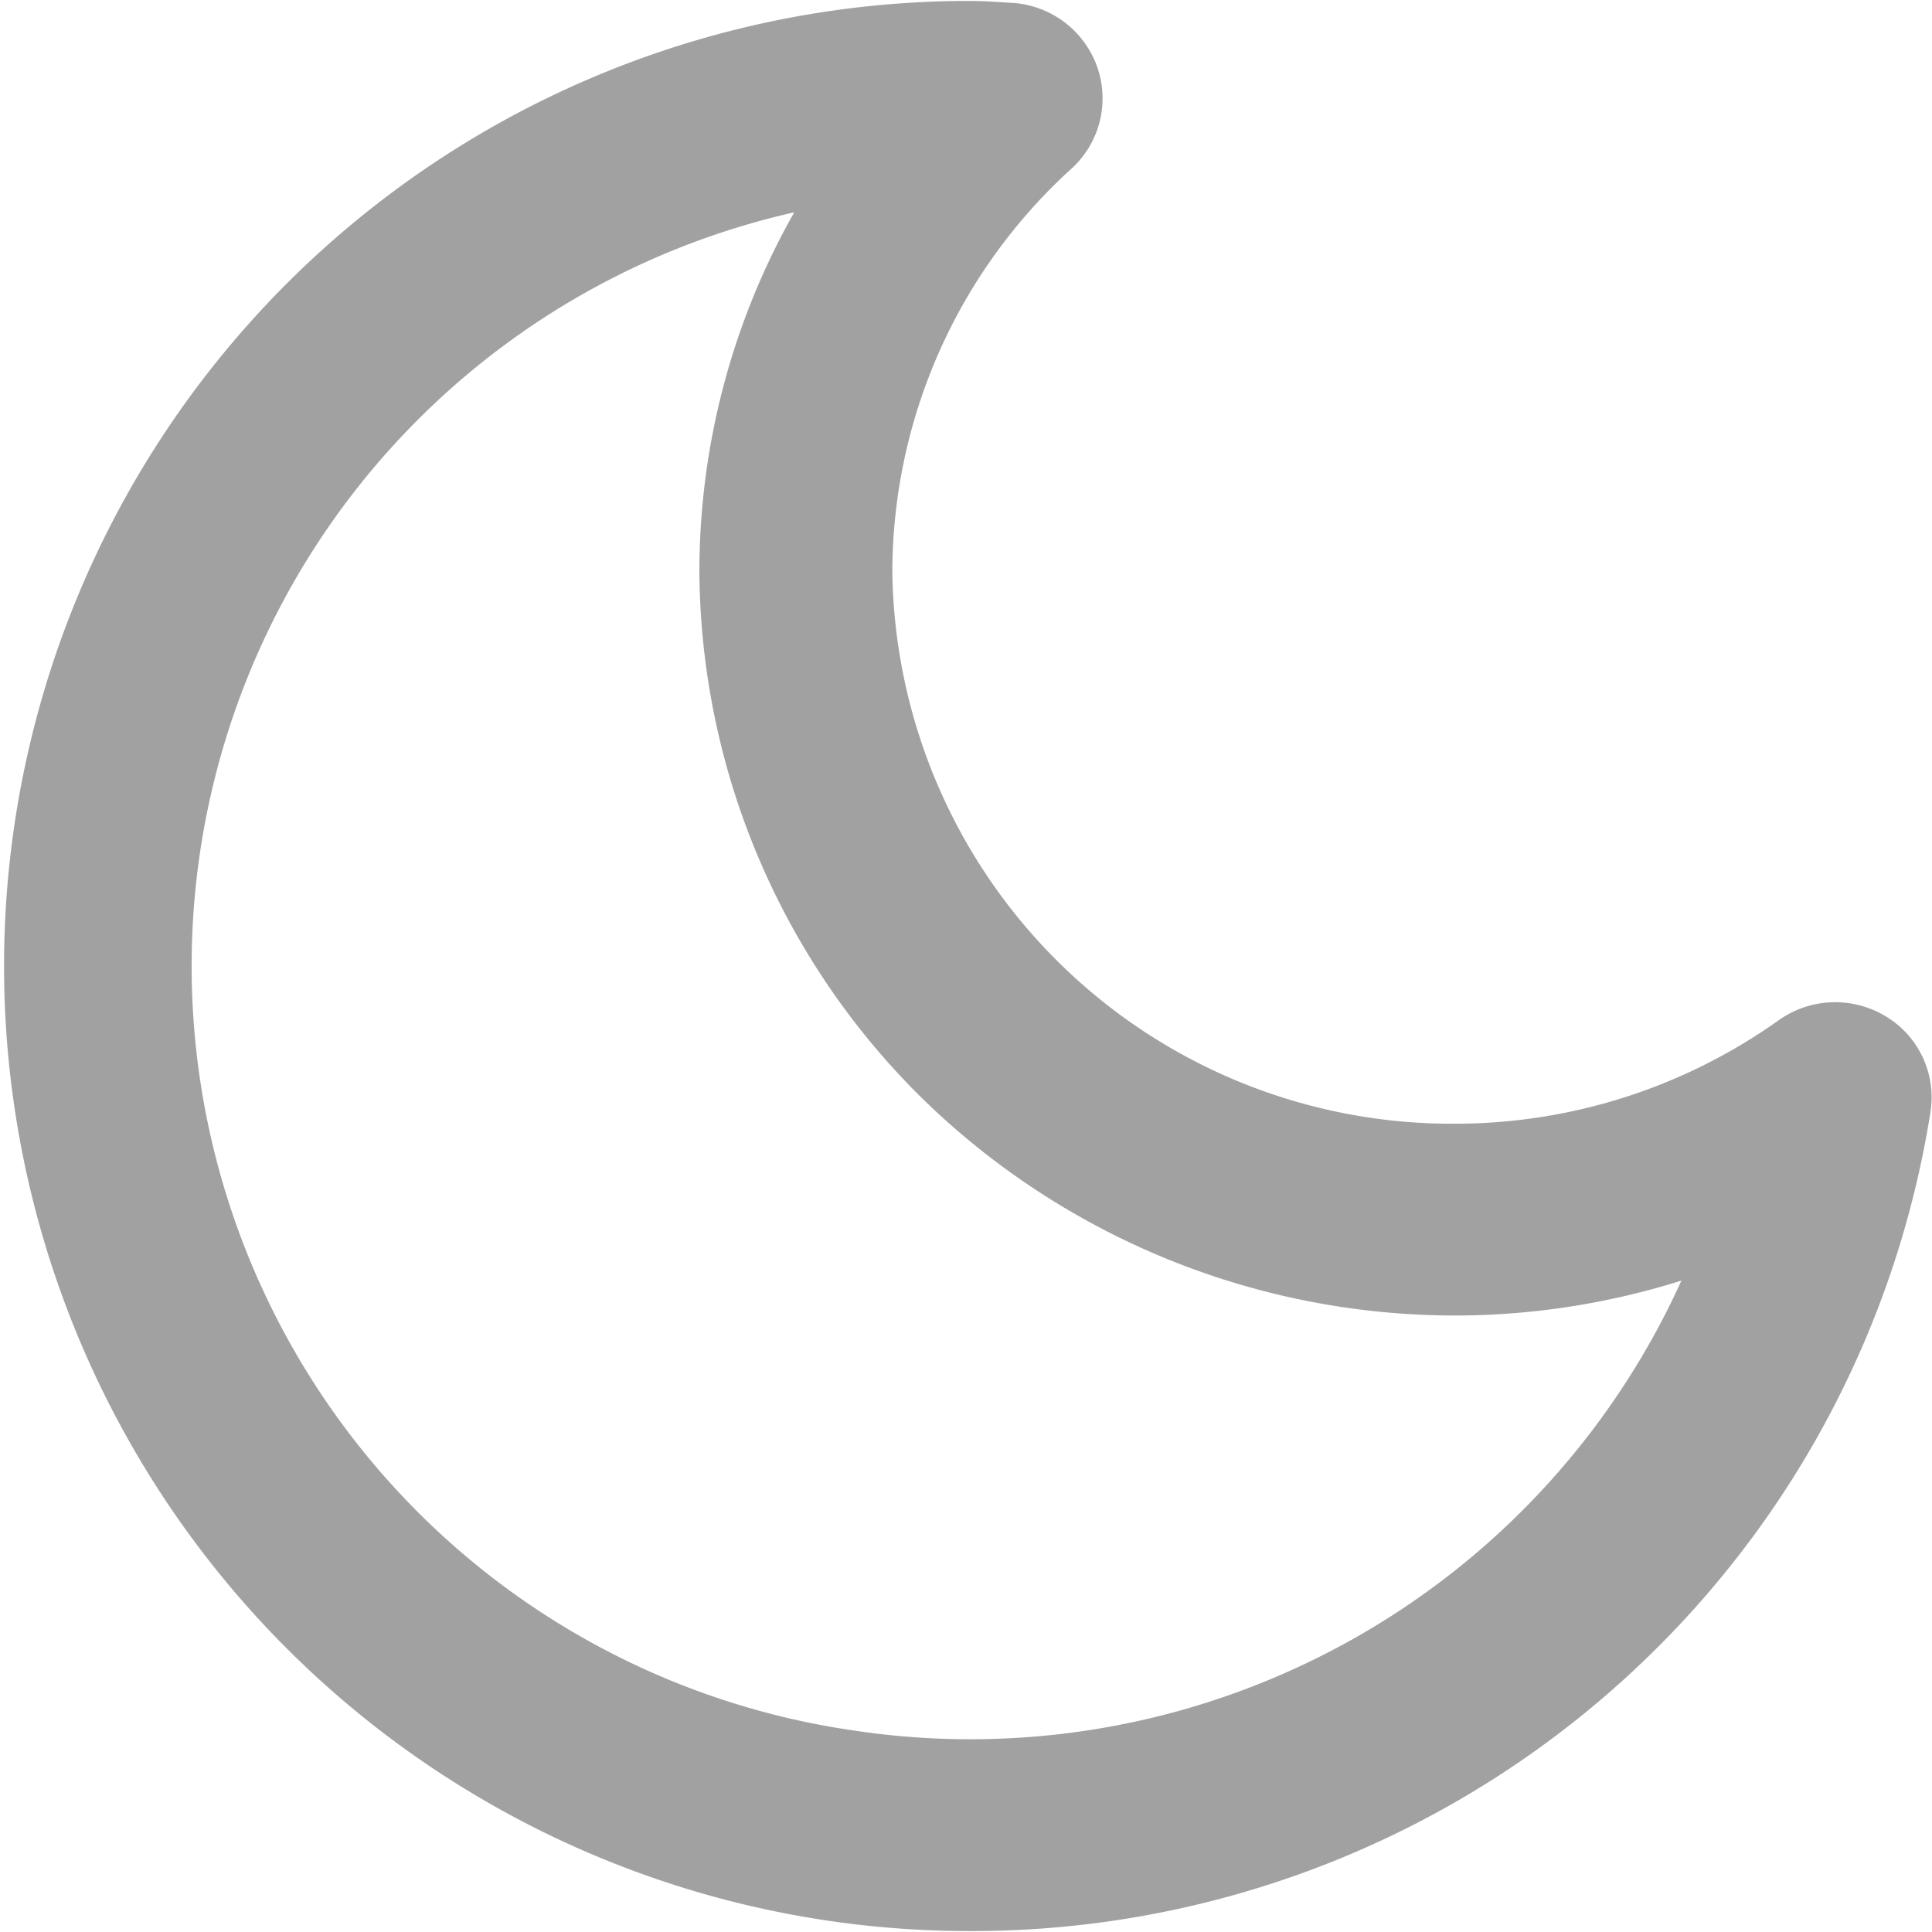 <?xml version="1.0" standalone="no"?><!DOCTYPE svg PUBLIC "-//W3C//DTD SVG 1.1//EN" "http://www.w3.org/Graphics/SVG/1.1/DTD/svg11.dtd">
<svg t="1727336072305" class="icon" viewBox="0 0 1025 1024" version="1.1"
  xmlns="http://www.w3.org/2000/svg" p-id="12248" width="200" height="200">
  <path d="M514.866 1023.999a512 512 0 1 1 0-1023.999c5.118 0 10.236 0.307 15.354 0.614l5.63 0.358a51.18 51.18 0 0 1 46.062 33.471 50.412 50.412 0 0 1-13.818 54.864 289.778 289.778 0 0 0-94.682 213.316 296.841 296.841 0 0 0 297.865 293.054h2.047a296.176 296.176 0 0 0 170.428-54.967 51.794 51.794 0 0 1 56.809-1.945 50.105 50.105 0 0 1 23.543 51.18A514.815 514.815 0 0 1 514.866 1023.999zM421.207 112.185a409.845 409.845 0 0 0 30.708 805.258 414.145 414.145 0 0 0 440.144-238.548 400.48 400.48 0 0 1-117.713 18.527 404.881 404.881 0 0 1-284.046-114.181 395.669 395.669 0 0 1-119.248-280.003v-0.051a386.764 386.764 0 0 1 50.156-190.746z" fill="#A1A1A1" p-id="12249"></path>
</svg>